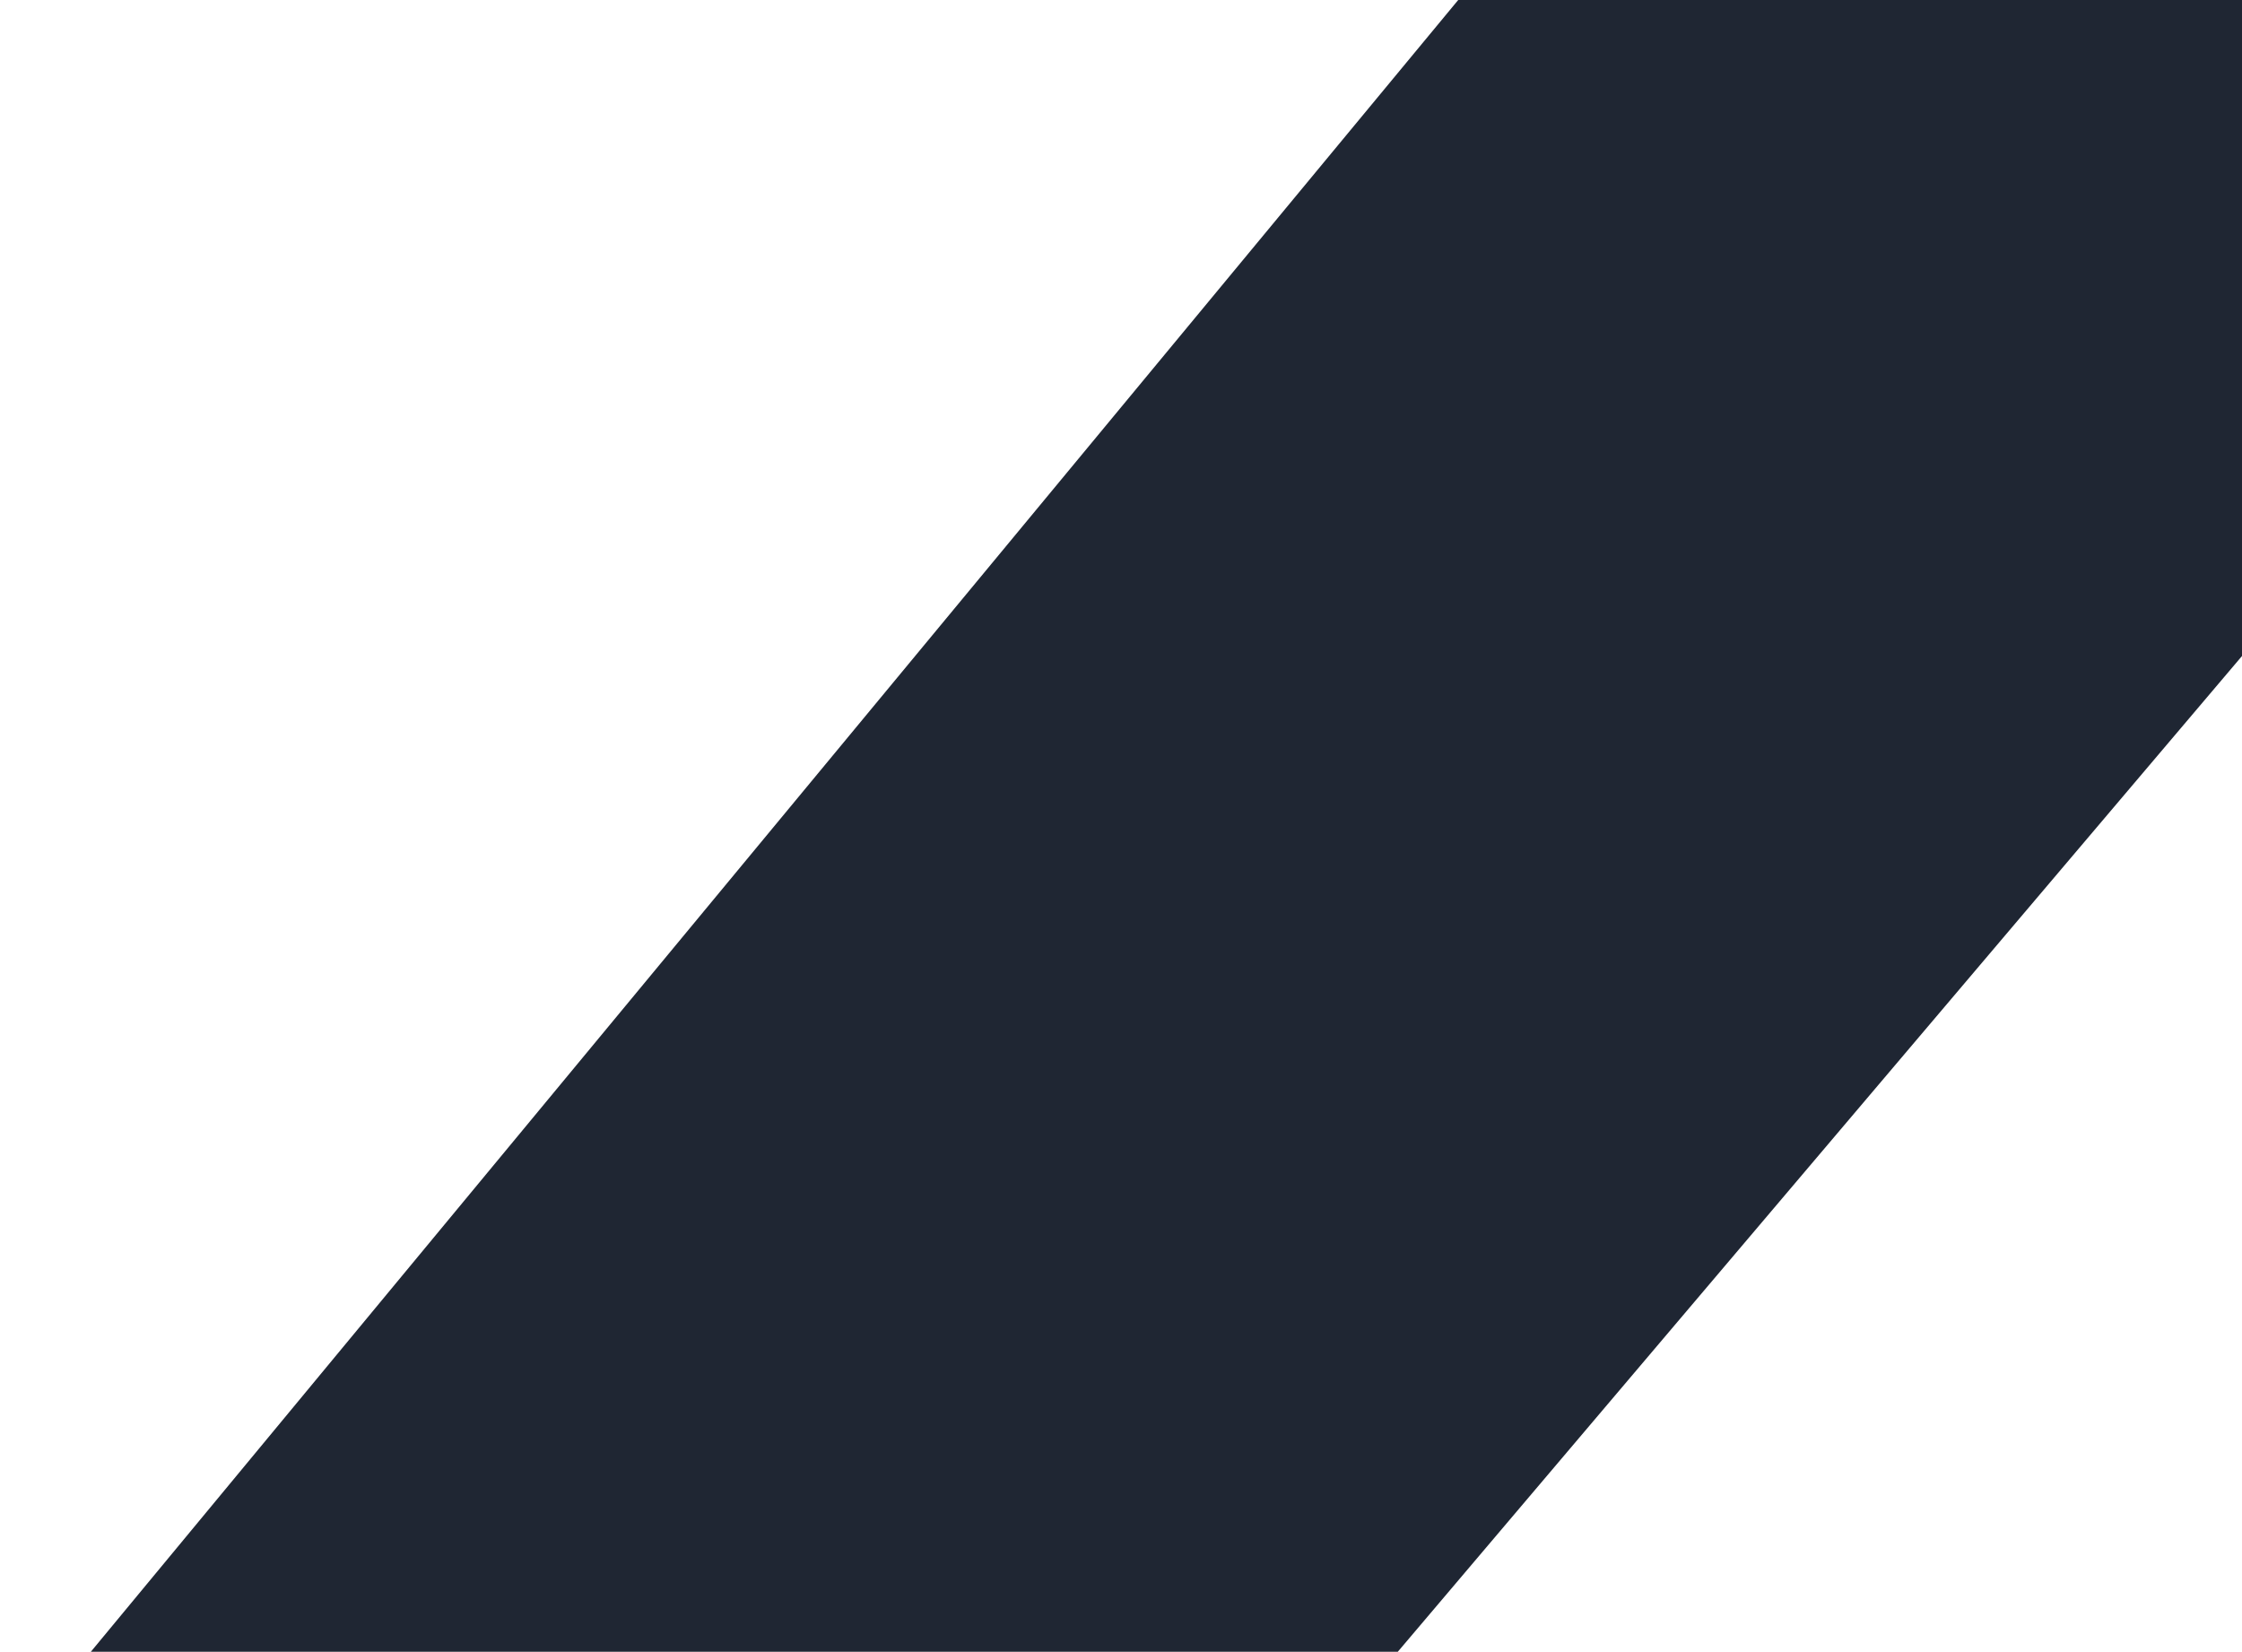 <svg width="1466" height="1080" viewBox="0 0 1466 1080" fill="none" xmlns="http://www.w3.org/2000/svg">
<path d="M0.452 1151.19L977.911 -29.5L1515.46 -52.797L1496.43 393.038L886.162 1112.81L0.452 1151.19Z" fill="#1F2633"/>
</svg>
